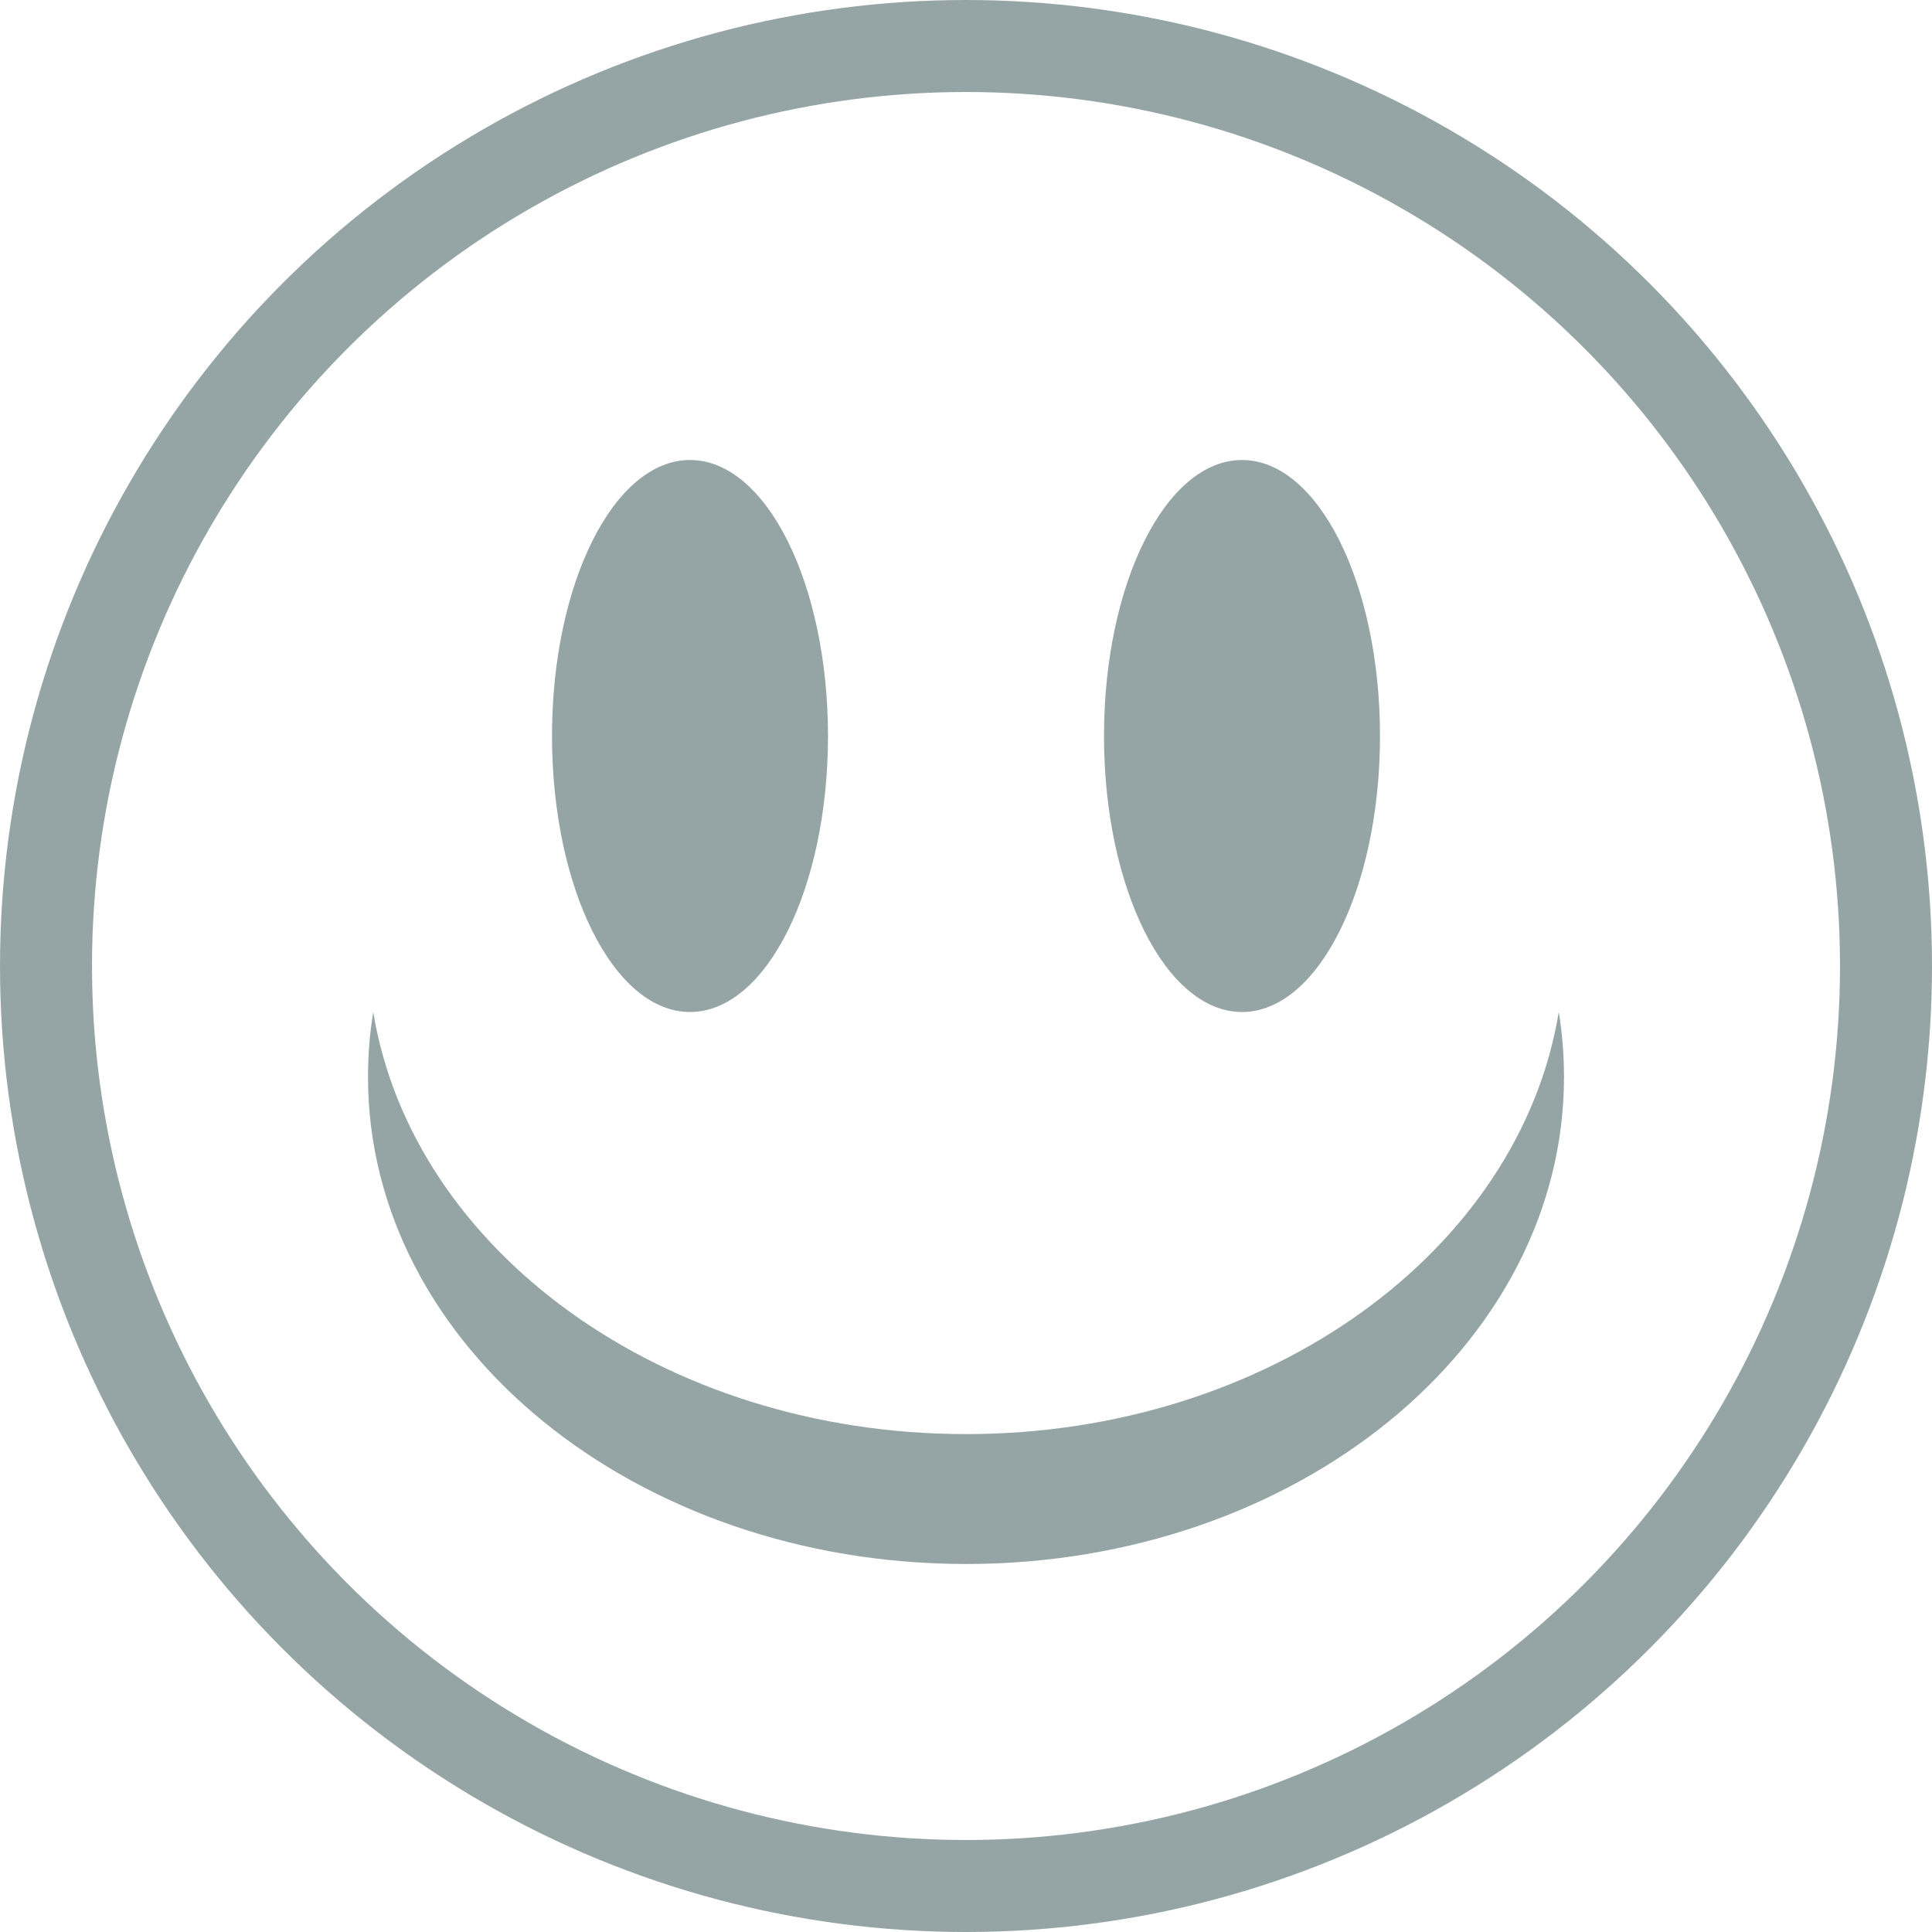 <?xml version="1.0" encoding="UTF-8" standalone="no"?>
<svg width="21px" height="21px" viewBox="0 0 21 21" version="1.1" xmlns="http://www.w3.org/2000/svg" xmlns:xlink="http://www.w3.org/1999/xlink" xmlns:sketch="http://www.bohemiancoding.com/sketch/ns">
    <!-- Generator: Sketch 3.2.2 (9983) - http://www.bohemiancoding.com/sketch -->
    <title>ico-smile-off</title>
    <desc>Created with Sketch.</desc>
    <defs></defs>
    <g id="Page-1" stroke="none" stroke-width="1" fill="none" fill-rule="evenodd" sketch:type="MSPage">
        <g id="03-COMMENT" sketch:type="MSArtboardGroup" transform="translate(-940, -433)">
            <g id="ico-smile-off" sketch:type="MSLayerGroup" transform="translate(940, 433)">
                <circle id="Oval-289" stroke="#95A5A6" sketch:type="MSShapeGroup" cx="10.5" cy="10.5" r="10"></circle>
                <ellipse id="Oval-290" fill="#95A5A6" sketch:type="MSShapeGroup" cx="7.5" cy="8" rx="1.5" ry="3"></ellipse>
                <ellipse id="Oval-291" fill="#95A5A6" sketch:type="MSShapeGroup" cx="13.5" cy="8" rx="1.5" ry="3"></ellipse>
                <path d="M16.943,11 C16.981,11.231 17,11.467 17,11.706 C17,14.63 14.09,17 10.5,17 C6.91,17 4,14.63 4,11.706 C4,11.467 4.019,11.231 4.057,11 C4.481,13.59 7.204,15.588 10.5,15.588 C13.796,15.588 16.519,13.59 16.943,11 Z" id="Oval-292" fill="#95A5A6" sketch:type="MSShapeGroup"></path>
            </g>
        </g>
    </g>
</svg>